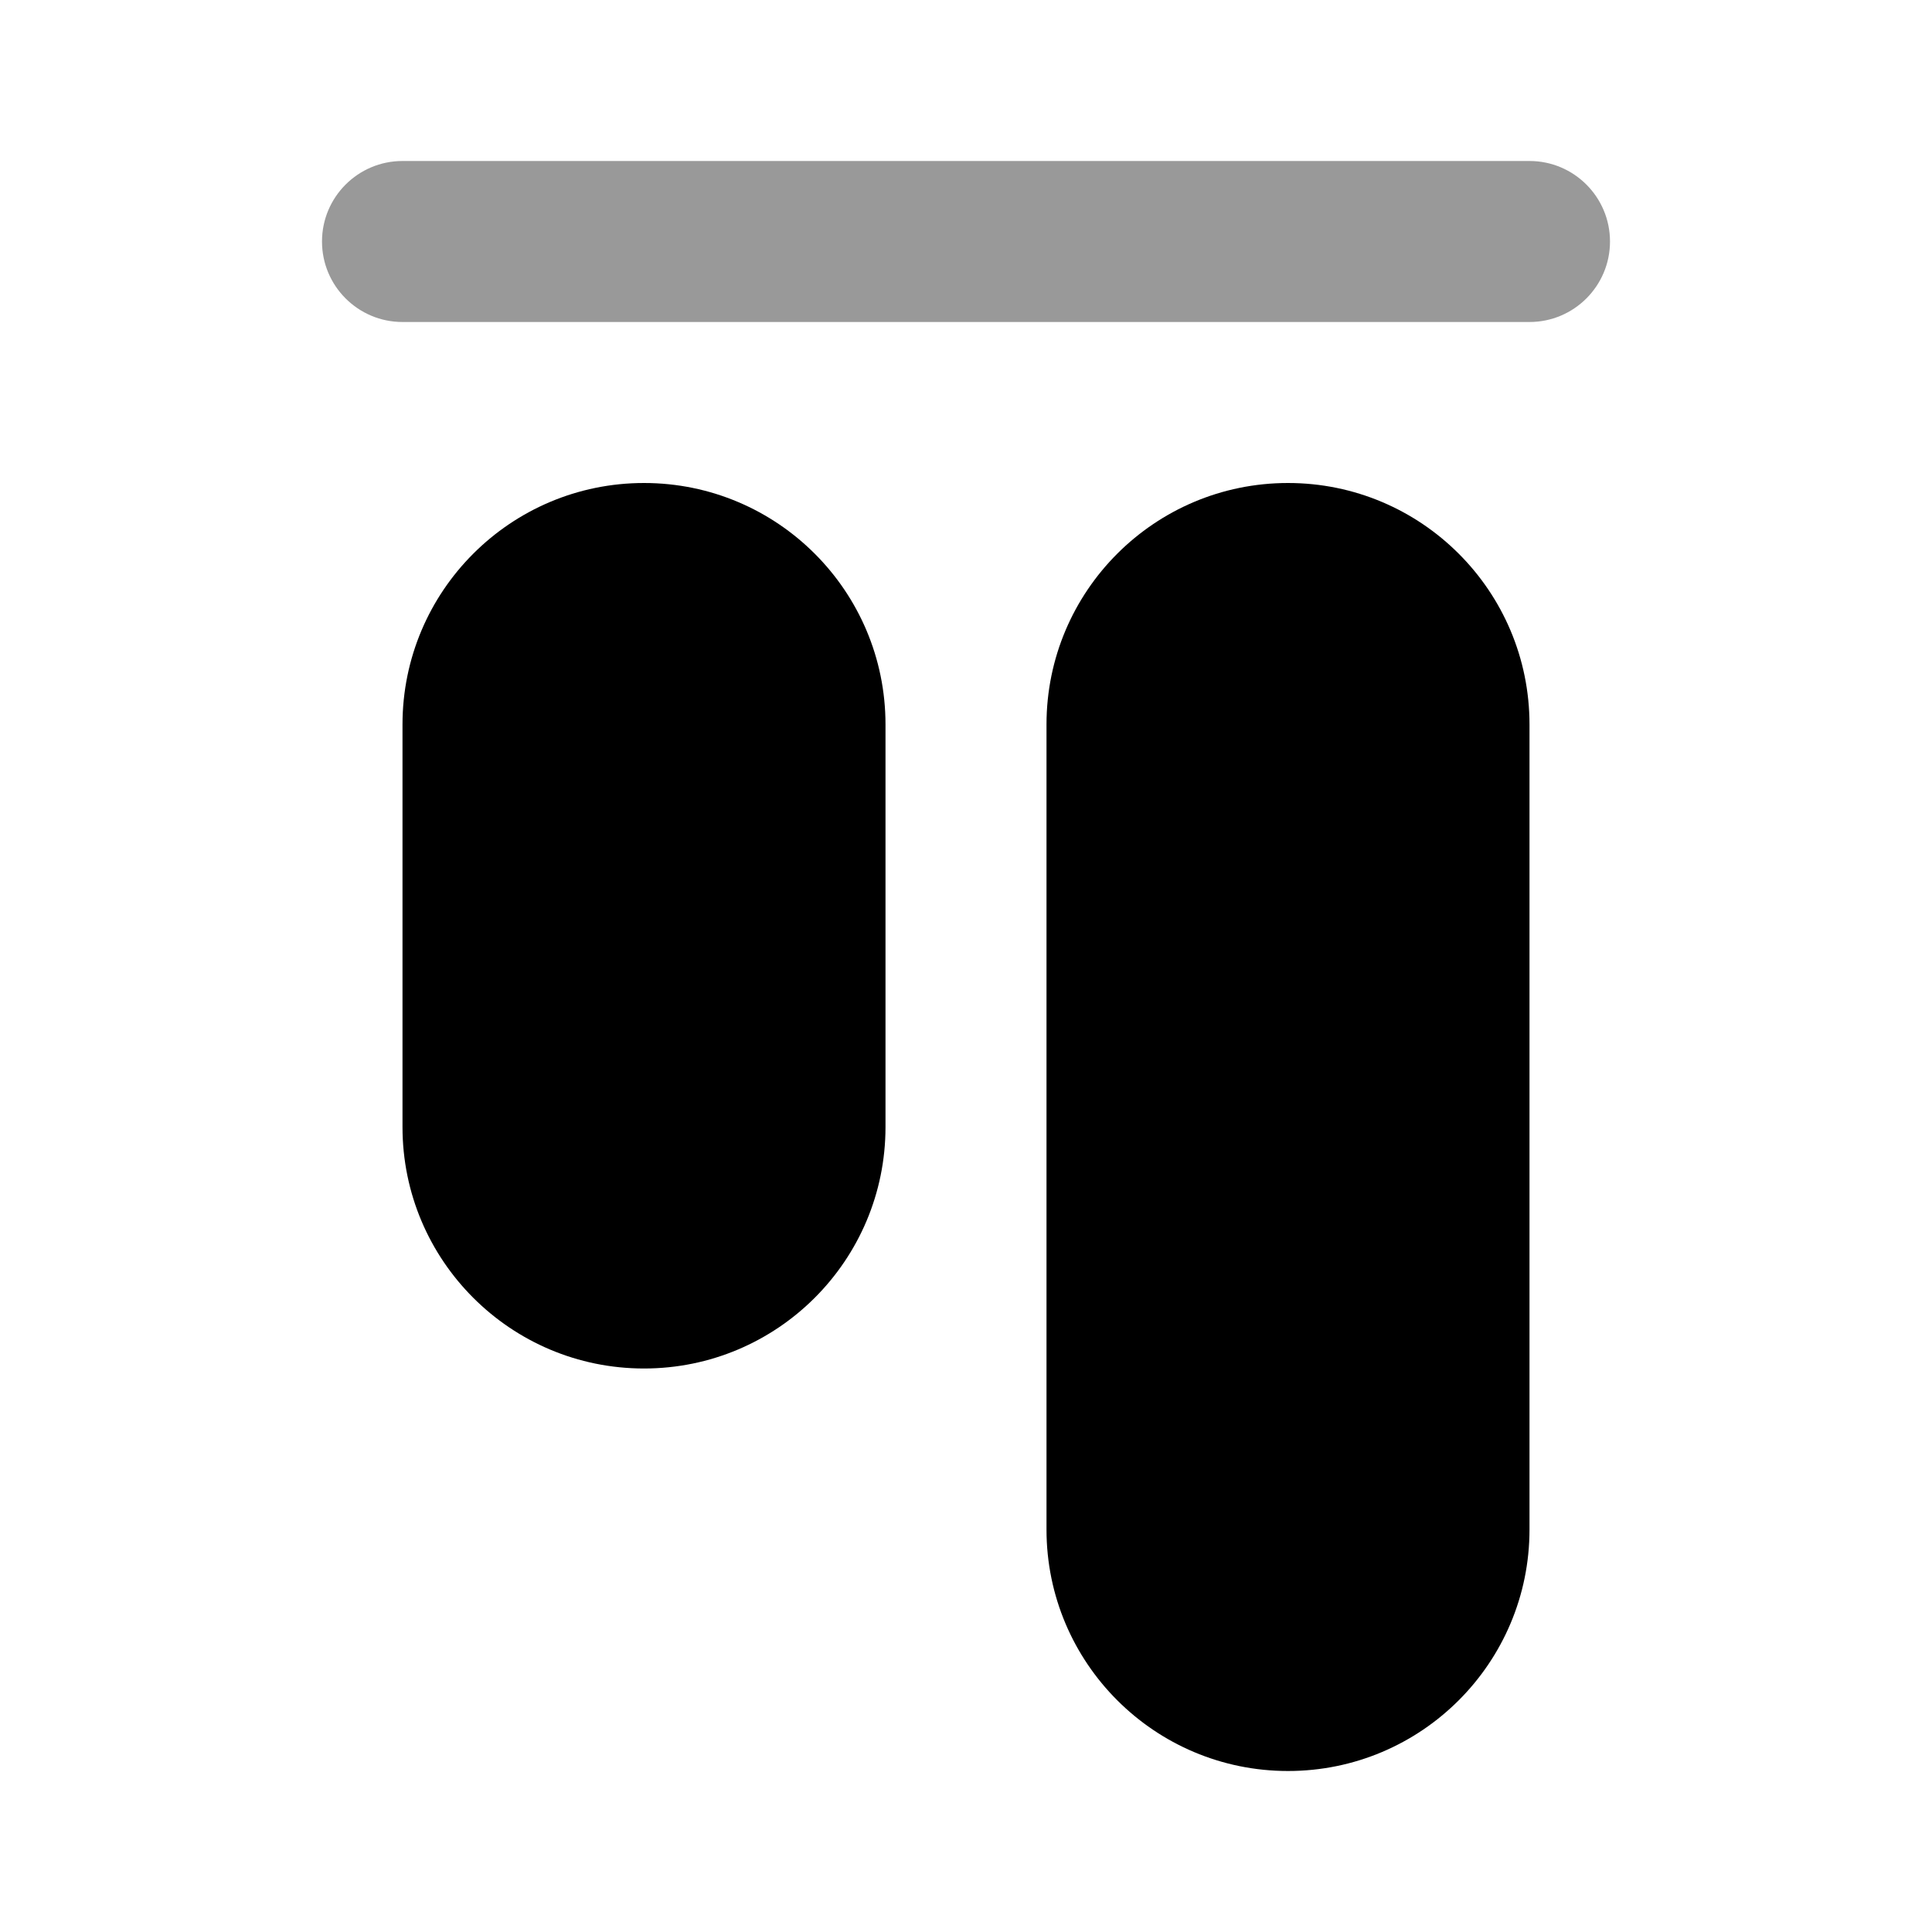 <svg width="24" height="24" viewBox="0 0 24 24" fill="none" xmlns="http://www.w3.org/2000/svg">
<path d="M20 3C20 3.552 19.552 4 19 4H5C4.448 4 4 3.552 4 3C4 2.448 4.448 2 5 2H19C19.552 2 20 2.448 20 3Z" fill="black" fill-opacity="0.4"/>
<path fill-rule="evenodd" clip-rule="evenodd" d="M16 22C17.657 22 19 20.657 19 19V9C19 7.343 17.657 6 16 6C14.343 6 13 7.343 13 9V19C13 20.657 14.343 22 16 22ZM8 17C9.657 17 11 15.657 11 14V9C11 7.343 9.657 6 8 6C6.343 6 5 7.343 5 9V14C5 15.657 6.343 17 8 17Z" fill="black"/>
</svg>
